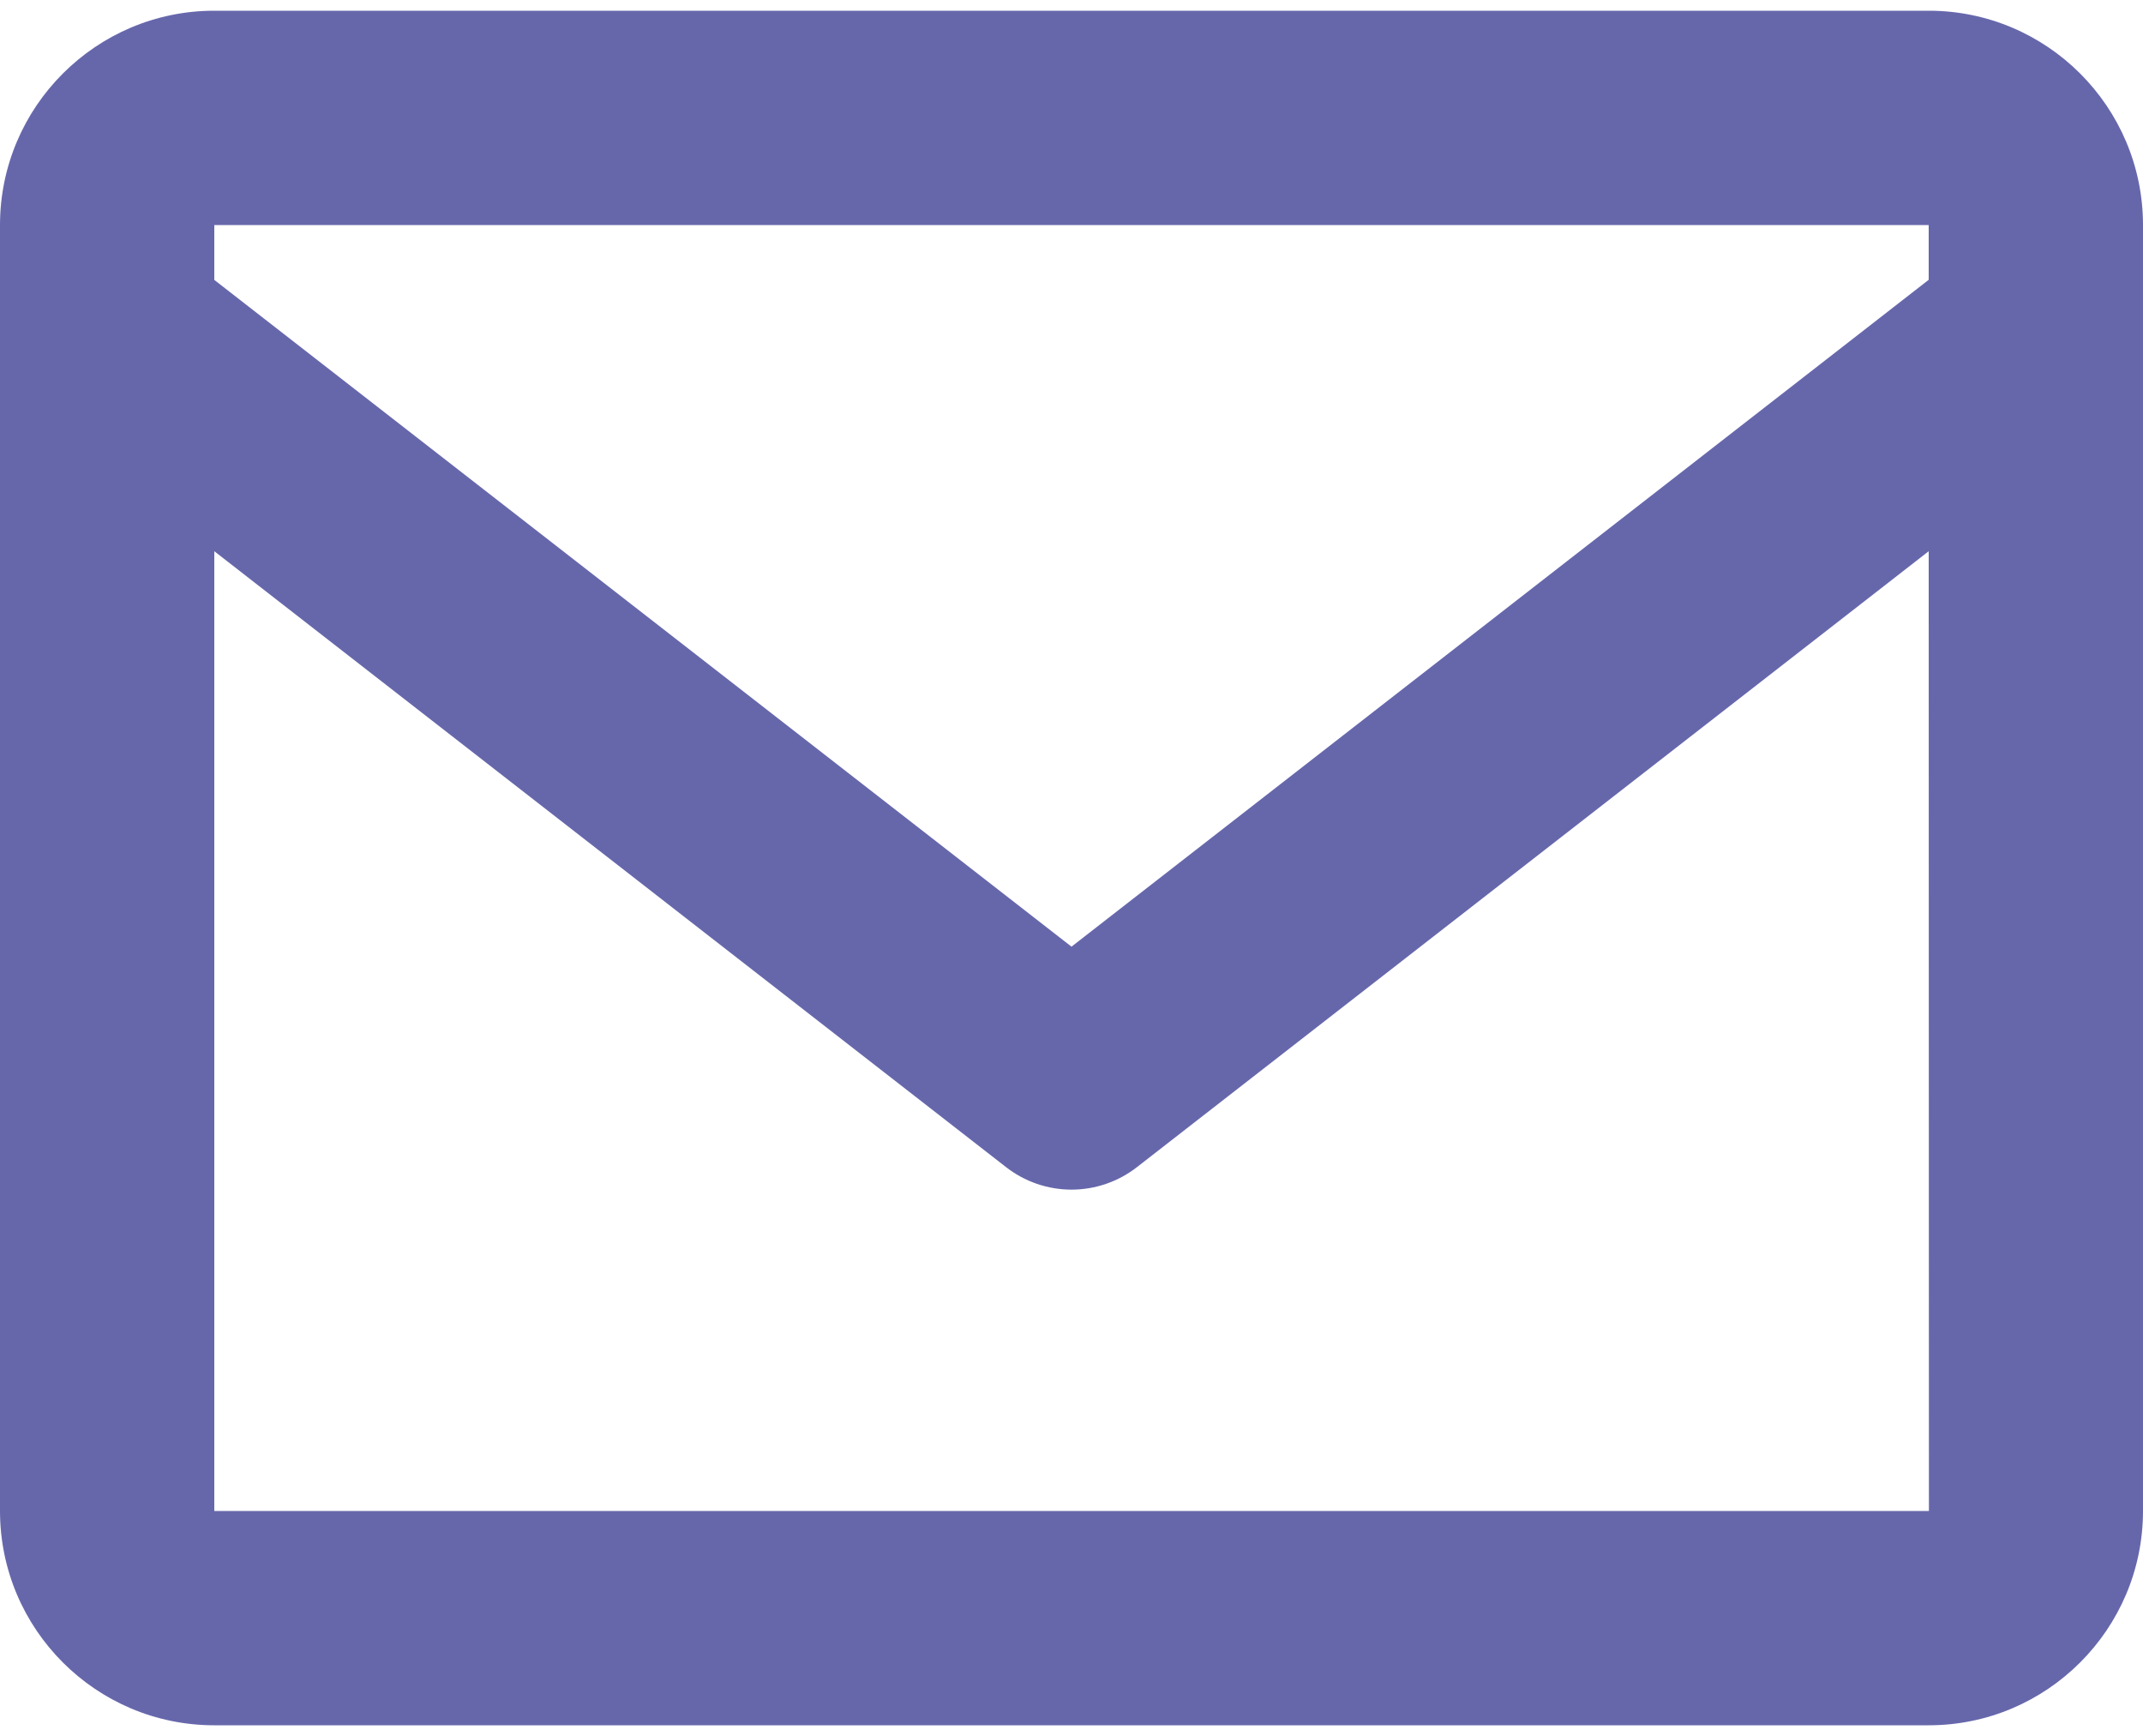 <svg width="100" height="81" viewBox="0 0 100 81" fill="none" xmlns="http://www.w3.org/2000/svg">
<path d="M90 0.5H10C4.485 0.5 0 4.985 0 10.5V70.5C0 76.015 4.485 80.5 10 80.5H90C95.515 80.5 100 76.015 100 70.5V10.5C100 4.985 95.515 0.5 90 0.5ZM90 10.5V13.055L50 44.17L10 13.06V10.5H90ZM10 70.5V25.72L46.93 54.445C47.806 55.133 48.887 55.507 50 55.507C51.113 55.507 52.194 55.133 53.07 54.445L90 25.72L90.01 70.5H10Z" fill="#6667AB"/>
</svg>
